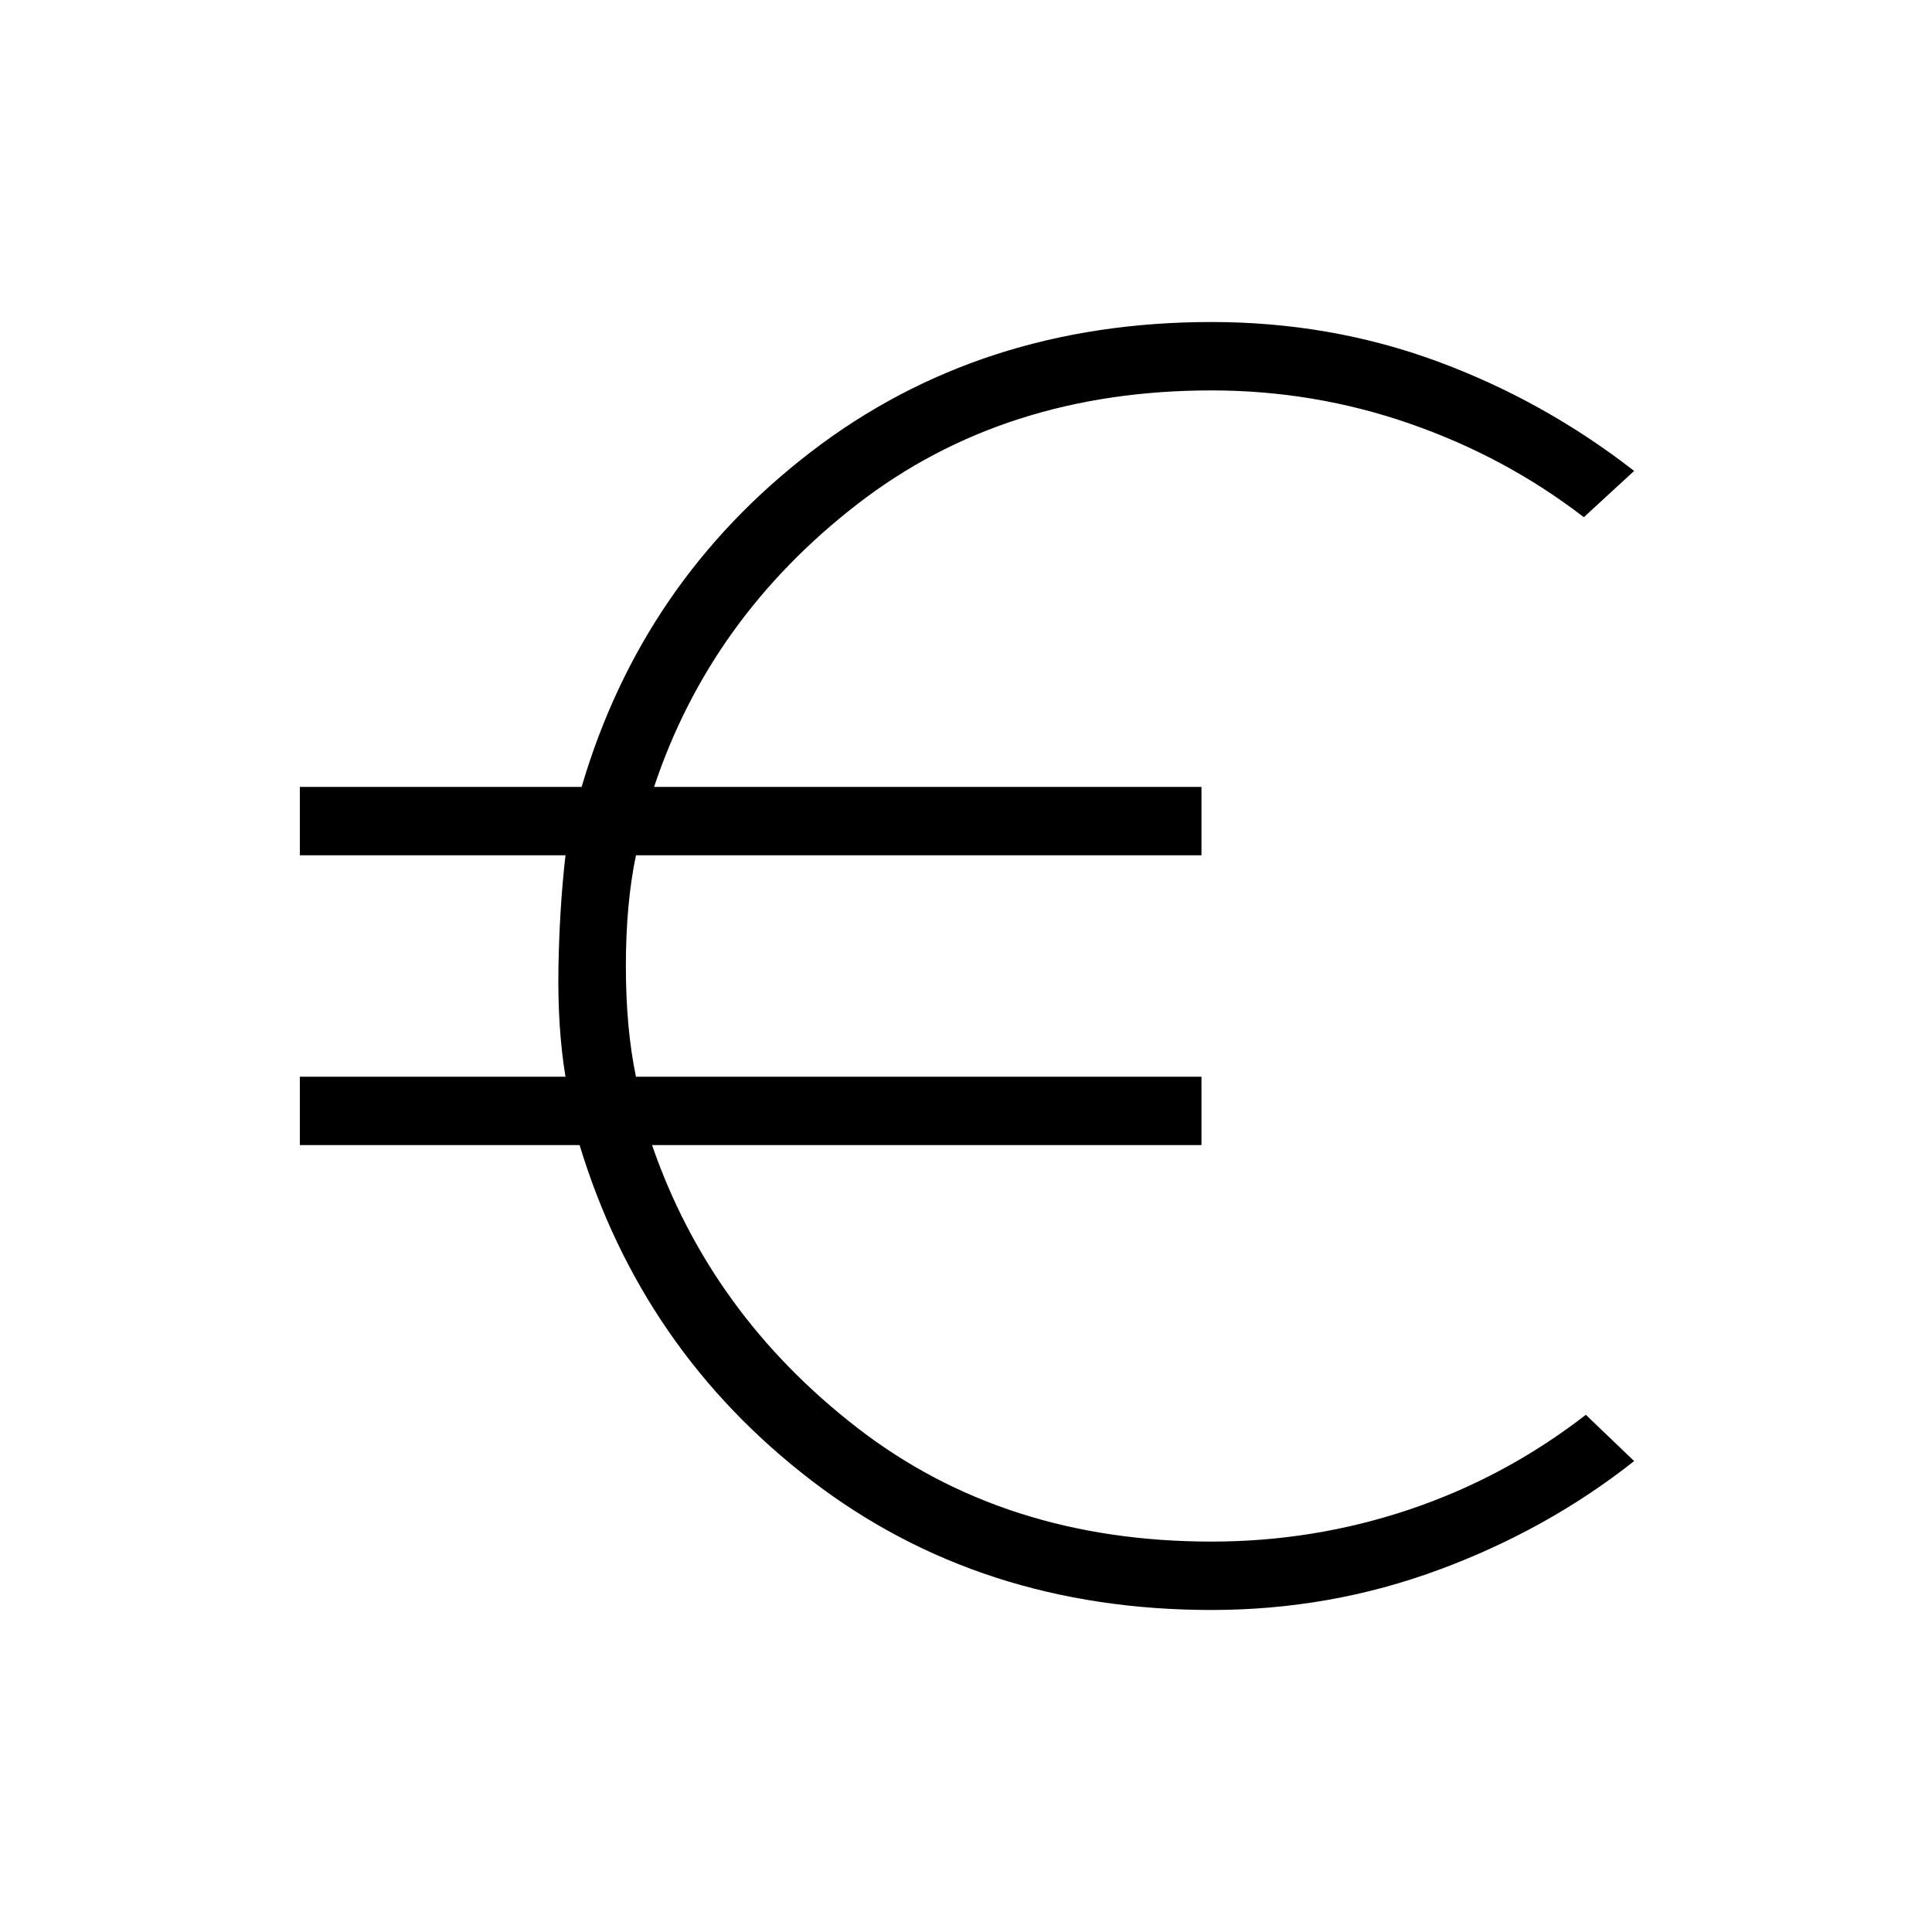 <svg xmlns="http://www.w3.org/2000/svg" height="40" width="40"><path d="M25.083 33.333Q20.292 33.333 16.792 30.646Q13.292 27.958 12 23.708H6.208V22.292H11.708Q11.542 21.292 11.562 20.042Q11.583 18.792 11.708 17.708H6.208V16.292H12.042Q13.292 12.042 16.792 9.354Q20.292 6.667 25.083 6.667Q27.542 6.667 29.75 7.479Q31.958 8.292 33.833 9.75L32.792 10.708Q31.167 9.458 29.188 8.771Q27.208 8.083 25.083 8.083Q20.792 8.083 17.75 10.438Q14.708 12.792 13.542 16.292H24.875V17.708H13.167Q12.958 18.708 12.958 20Q12.958 21.292 13.167 22.292H24.875V23.708H13.5Q14.708 27.208 17.75 29.562Q20.792 31.917 25.083 31.917Q27.208 31.917 29.188 31.25Q31.167 30.583 32.833 29.292L33.833 30.25Q32.042 31.667 29.792 32.5Q27.542 33.333 25.083 33.333Z"/></svg>